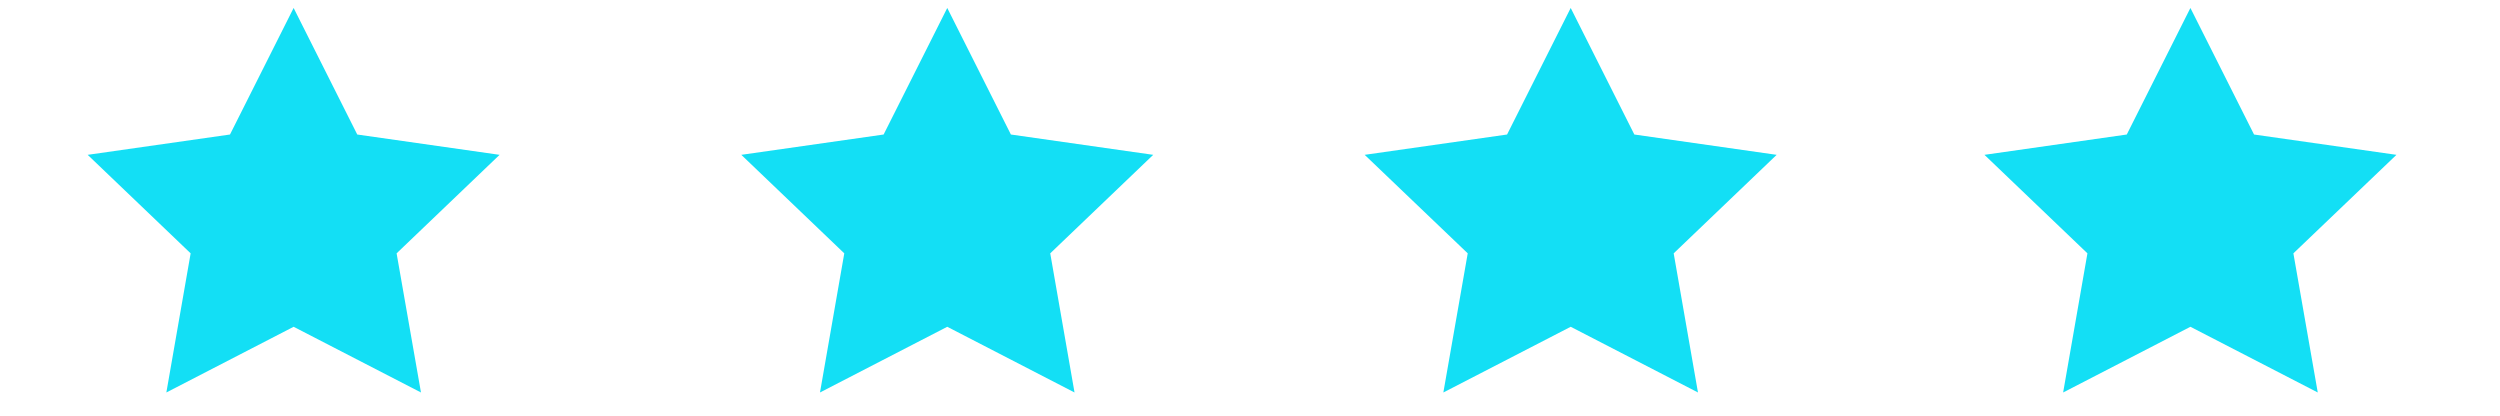 <?xml version="1.0" encoding="UTF-8" standalone="no"?>
<!DOCTYPE svg PUBLIC "-//W3C//DTD SVG 1.1//EN" "http://www.w3.org/Graphics/SVG/1.1/DTD/svg11.dtd">
<svg version="1.1" xmlns="http://www.w3.org/2000/svg" xmlns:xlink="http://www.w3.org/1999/xlink" preserveAspectRatio="xMidYMid meet" viewBox="-1 -1 293.885 52.276" width="270.21" height="45"><defs><path d="M289.89 18.44L276.95 30.81L280.01 48.28L264.02 40.03L248.04 48.28L251.09 30.81L238.16 18.44L256.03 15.89L264.02 0L272.01 15.89L289.89 18.44ZM133.79 18.44L120.86 30.81L123.91 48.28L107.93 40.03L91.95 48.28L95 30.81L82.07 18.44L99.94 15.89L107.93 0L115.92 15.89L133.79 18.44ZM51.72 18.44L38.79 30.81L41.85 48.28L25.86 40.03L9.88 48.28L12.93 30.81L0 18.44L17.87 15.89L25.86 0L33.85 15.89L51.72 18.44ZM212.07 18.44L199.14 30.81L202.19 48.28L186.21 40.03L170.22 48.28L173.28 30.81L160.34 18.44L178.22 15.89L186.21 0L194.2 15.89L212.07 18.44Z" id="aWFZlAcSj"></path></defs><g><g><use xlink:href="#aWFZlAcSj" opacity="1" fill="#13dff5" fill-opacity="1"></use></g></g></svg>